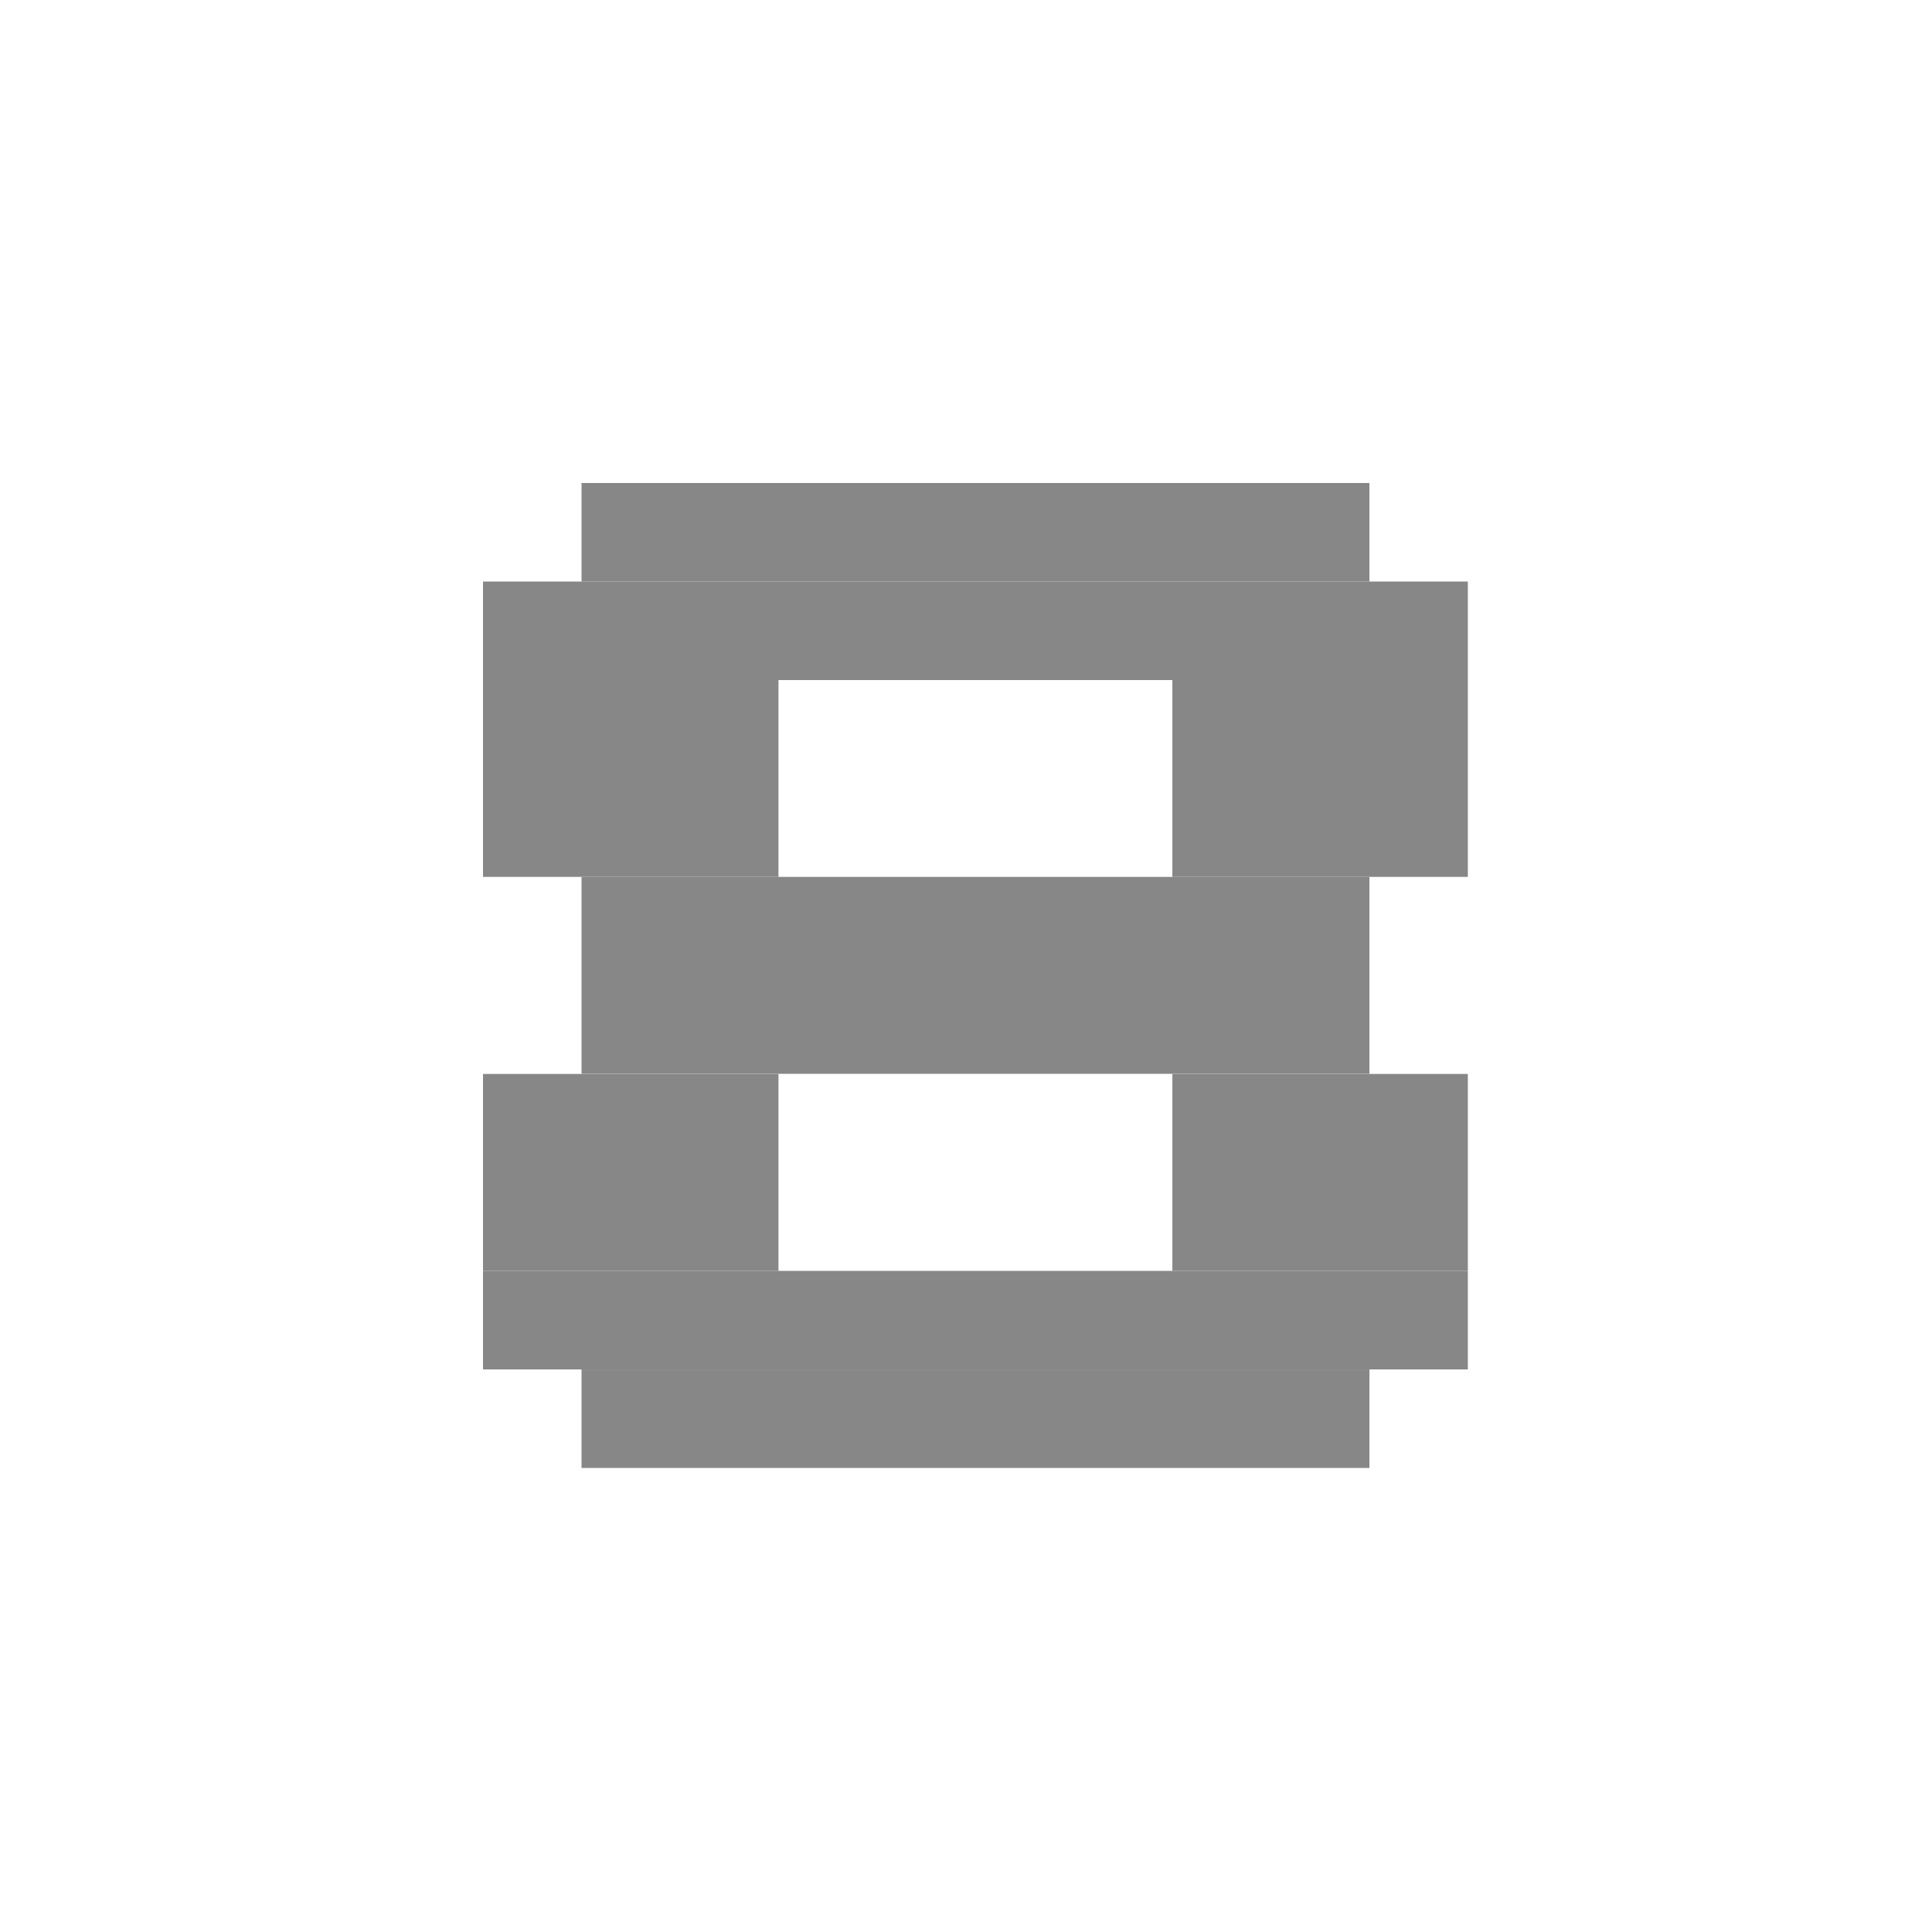 <svg width="16" height="16" viewBox="0 0 16 16" fill="none" xmlns="http://www.w3.org/2000/svg">
<rect x="4" y="4.816" width="8.156" height="0.816" fill="#878787"/>
<rect x="4" y="10.525" width="8.156" height="0.816" fill="#878787"/>
<rect x="4.816" y="4" width="6.525" height="0.816" fill="#878787"/>
<rect x="4.816" y="11.341" width="6.525" height="0.816" fill="#878787"/>
<rect x="4.816" y="7.262" width="6.525" height="1.631" fill="#878787"/>
<rect x="4" y="5.631" width="2.447" height="1.631" fill="#878787"/>
<rect x="4" y="8.894" width="2.447" height="1.631" fill="#878787"/>
<rect x="9.709" y="5.631" width="2.447" height="1.631" fill="#878787"/>
<rect x="9.709" y="8.894" width="2.447" height="1.631" fill="#878787"/>
</svg>
